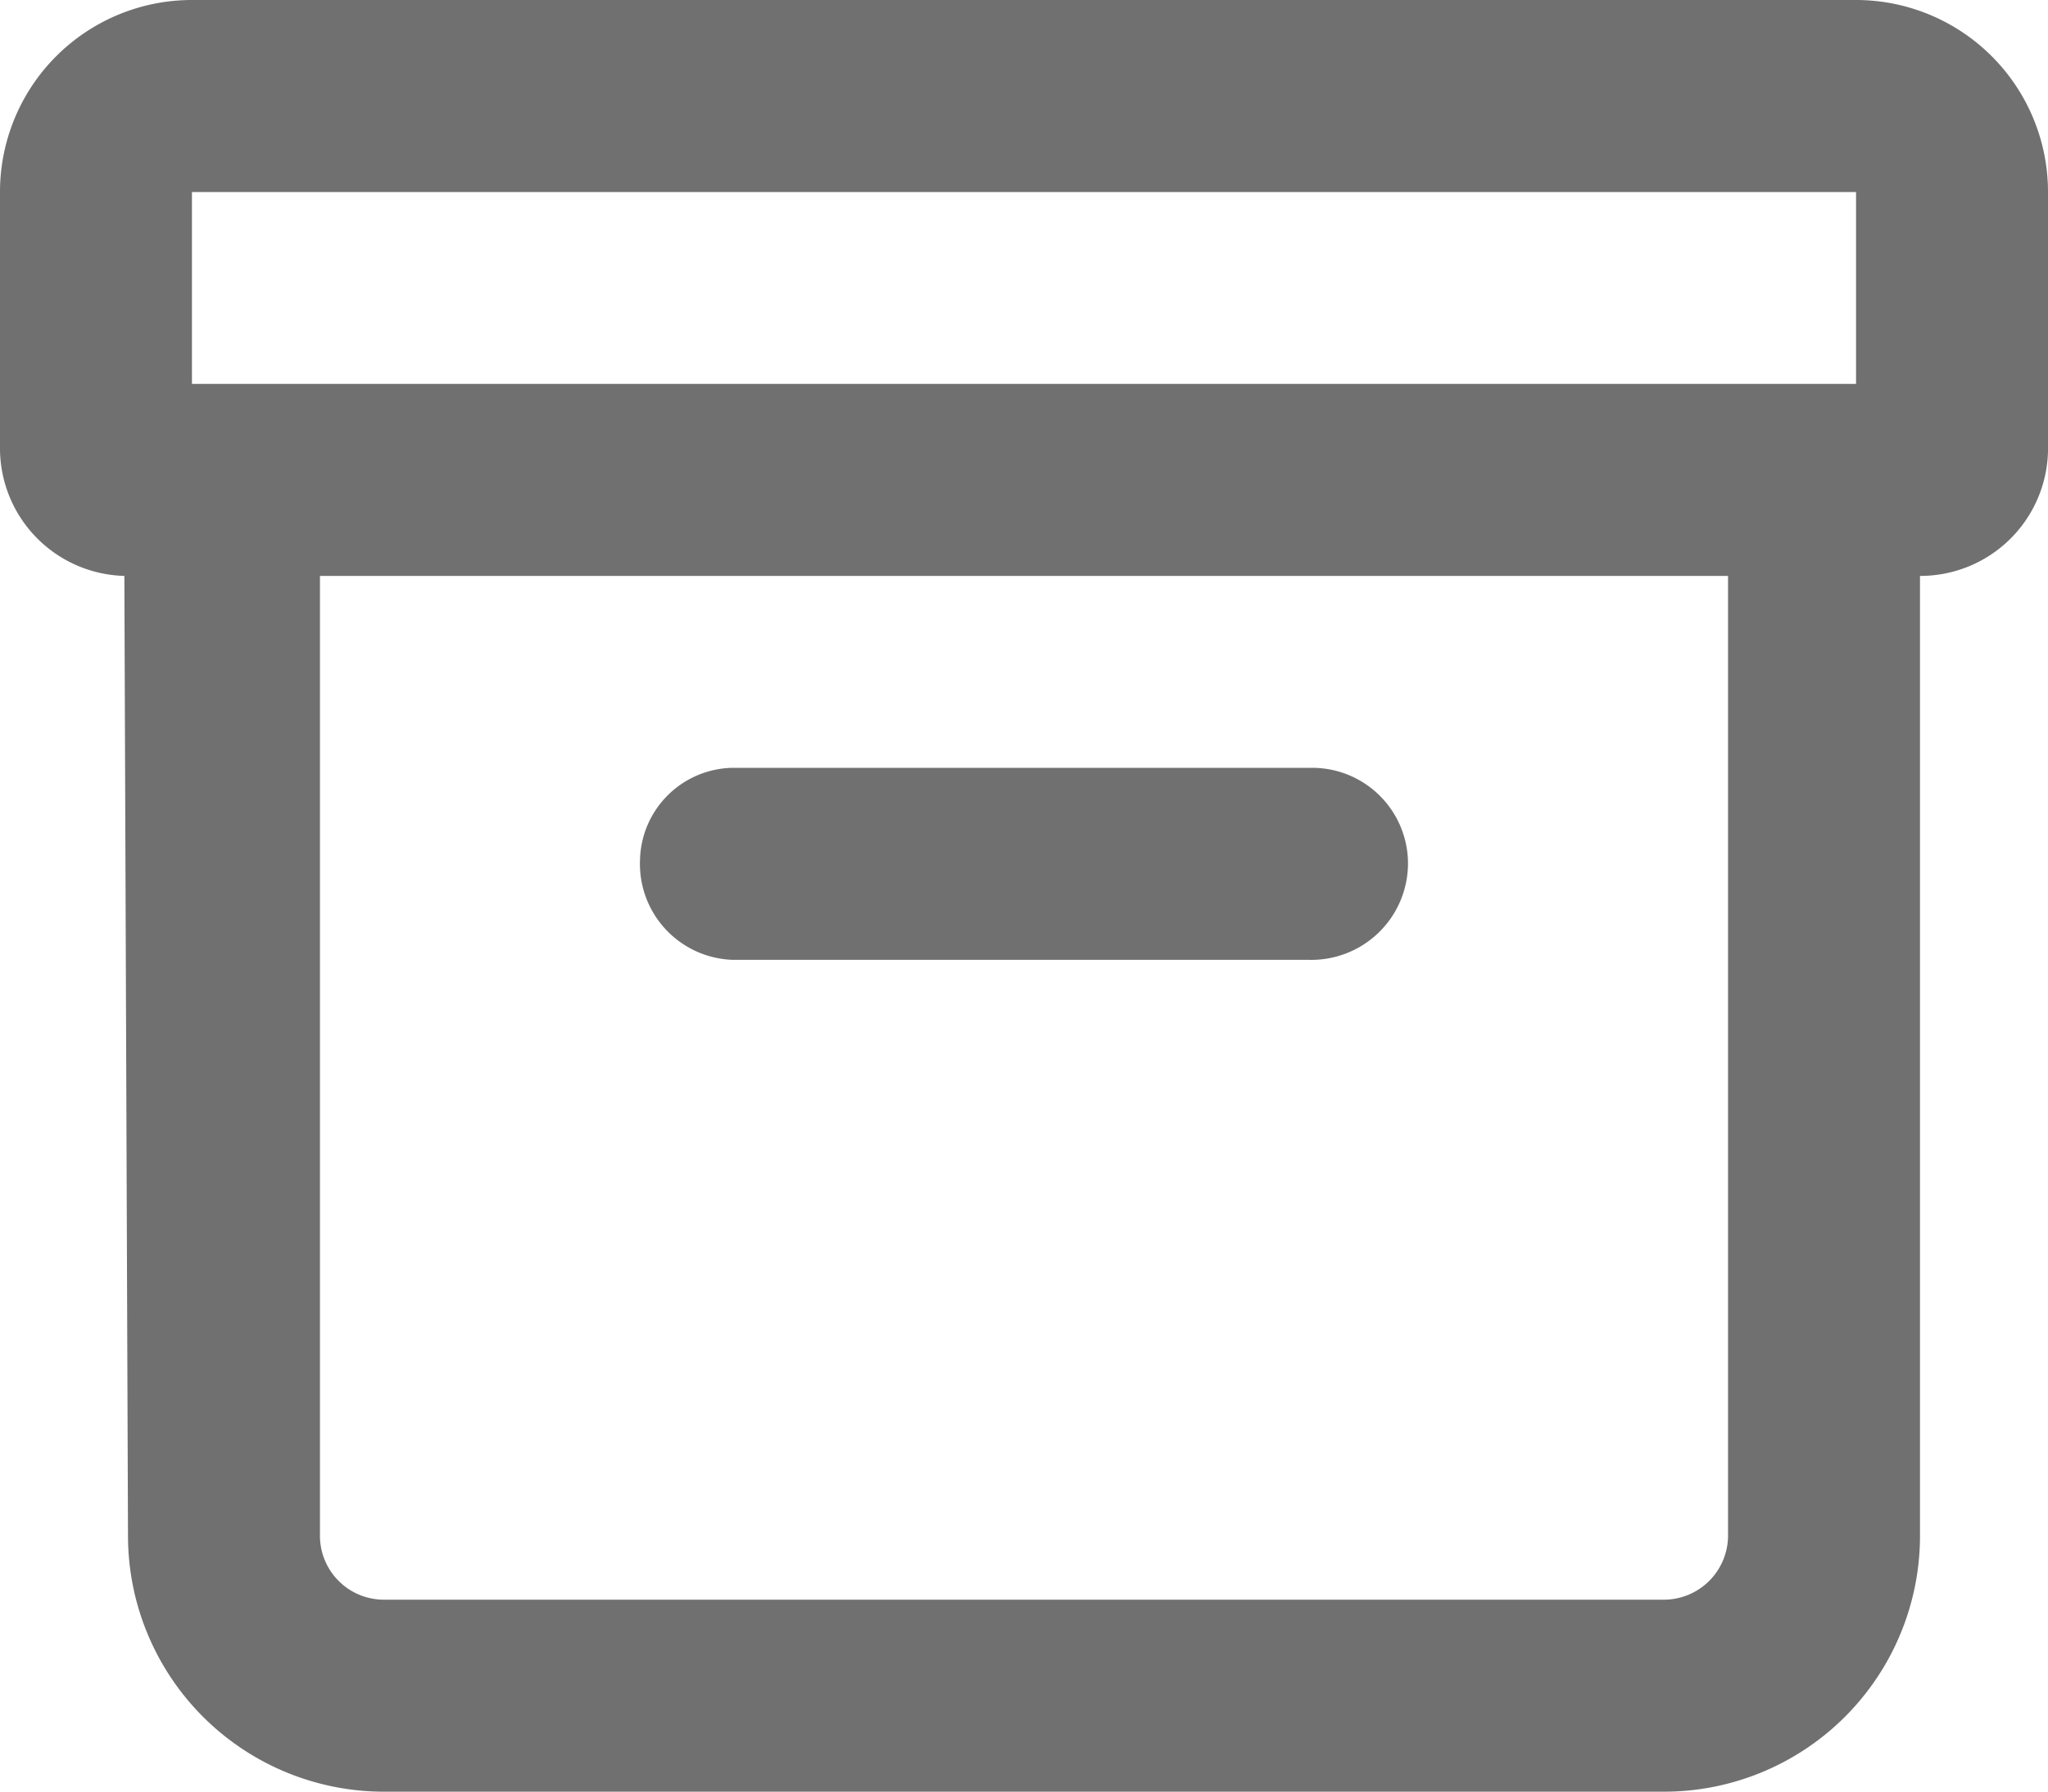<svg xmlns="http://www.w3.org/2000/svg" width="22" height="19.25" viewBox="0 0 22 19.25">
  <path id="Path_4598" data-name="Path 4598" d="M8.938-17.875H-8.937A2.062,2.062,0,0,0-11-15.812v2.75a1.372,1.372,0,0,0,1.336,1.375l.039,10.313a2.75,2.75,0,0,0,2.75,2.75H6.875a2.75,2.75,0,0,0,2.75-2.75V-11.687A1.372,1.372,0,0,0,11-13.024v-2.789A2.063,2.063,0,0,0,8.938-17.875ZM6.875-.687H-6.875a.687.687,0,0,1-.688-.687V-11.687H7.563V-1.375A.69.69,0,0,1,6.875-.687ZM8.938-13.75H-8.938v-2.062H8.938ZM-3.132-7.562H3.055a1.038,1.038,0,0,0,1.07-1.031A1.029,1.029,0,0,0,3.094-9.625H-3.132a1.013,1.013,0,0,0-.993.993A1.031,1.031,0,0,0-3.132-7.562Z" transform="translate(11 17.875)" fill="#707070"/>
</svg>
